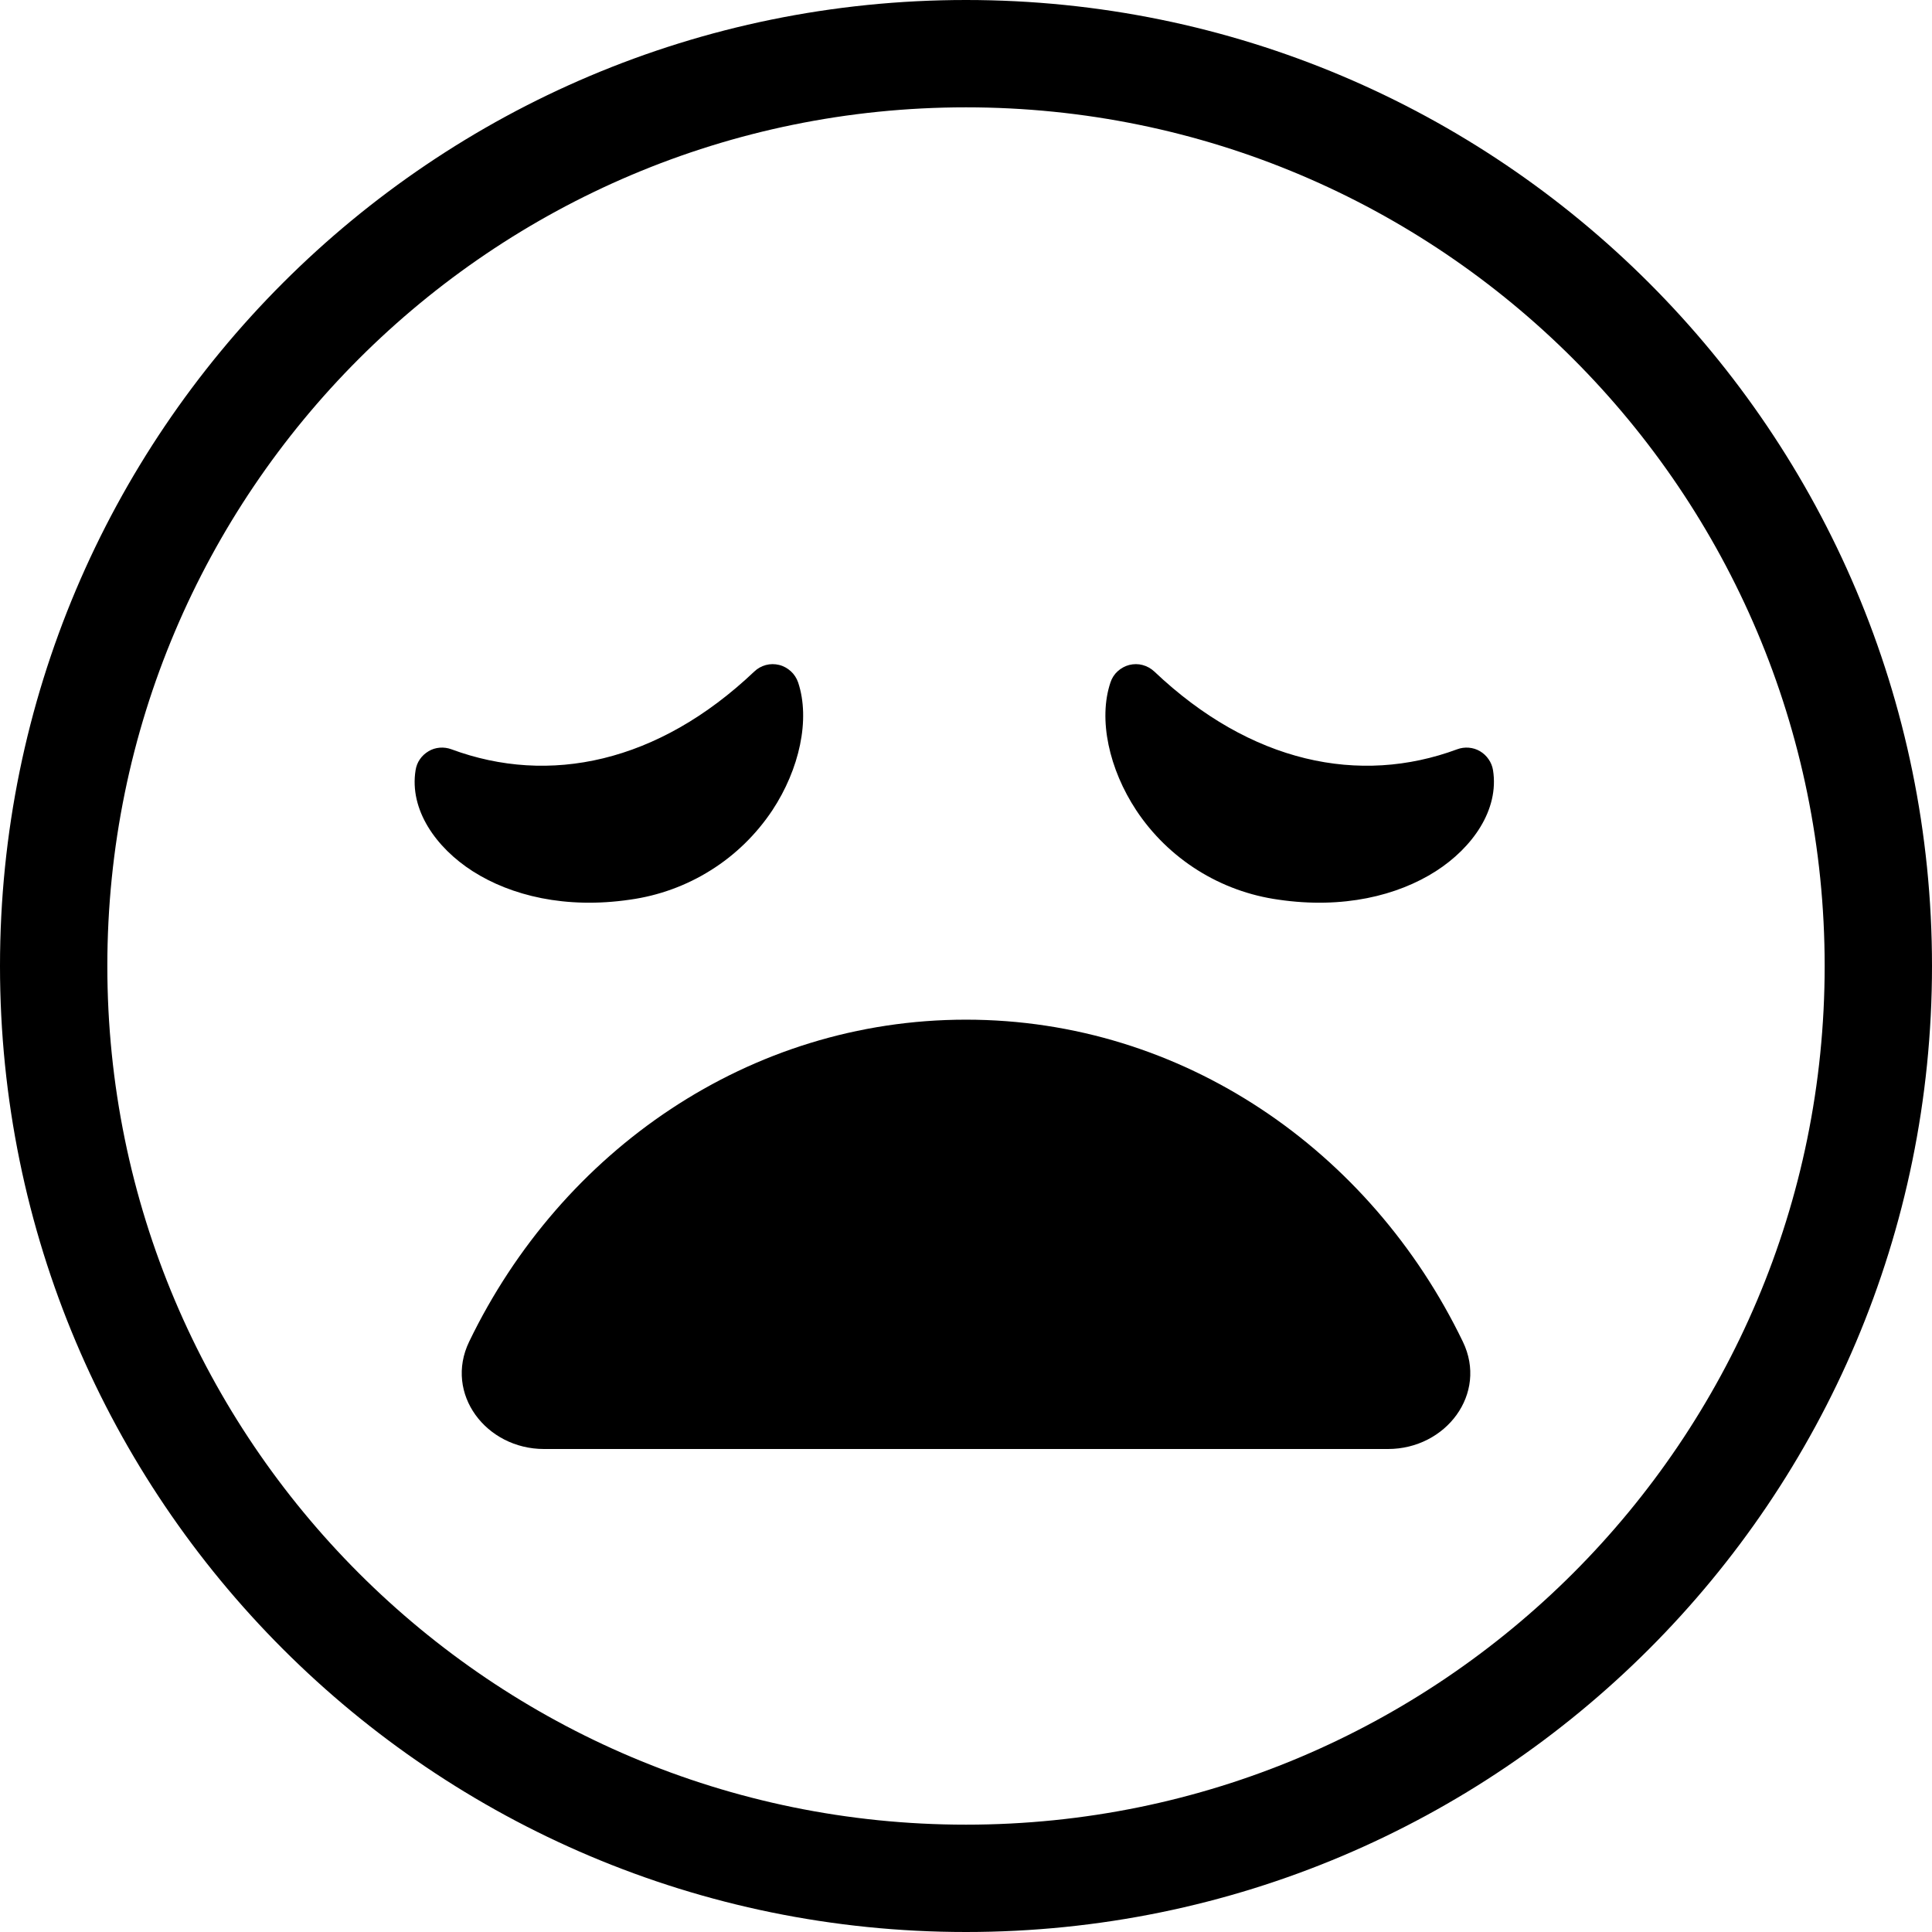 <svg width="18" height="18" viewBox="0 0 18 18" fill="none" xmlns="http://www.w3.org/2000/svg">
<path d="M3.872 7.175C3.812 7.544 4.062 7.898 4.404 8.117C4.761 8.345 5.27 8.47 5.869 8.382C6.136 8.345 6.393 8.252 6.622 8.108C6.851 7.965 7.046 7.774 7.196 7.549C7.448 7.167 7.551 6.703 7.436 6.358C7.422 6.318 7.399 6.282 7.368 6.254C7.337 6.226 7.3 6.205 7.259 6.195C7.218 6.185 7.176 6.185 7.135 6.196C7.094 6.207 7.057 6.228 7.027 6.257C6.129 7.109 5.115 7.318 4.206 6.981C4.171 6.968 4.134 6.963 4.097 6.966C4.06 6.969 4.024 6.98 3.993 6.999C3.961 7.018 3.933 7.043 3.912 7.074C3.891 7.104 3.878 7.138 3.872 7.175ZM13.91 7.175C13.969 7.544 13.719 7.898 13.377 8.117C13.02 8.345 12.512 8.47 11.912 8.382C11.645 8.345 11.388 8.252 11.159 8.108C10.93 7.964 10.735 7.774 10.586 7.549C10.334 7.167 10.23 6.703 10.346 6.358C10.359 6.318 10.382 6.282 10.413 6.254C10.444 6.226 10.482 6.205 10.522 6.195C10.563 6.185 10.606 6.185 10.646 6.196C10.687 6.207 10.724 6.228 10.755 6.257C11.653 7.109 12.667 7.318 13.576 6.981C13.61 6.968 13.648 6.963 13.684 6.966C13.721 6.969 13.757 6.98 13.789 6.999C13.821 7.018 13.848 7.043 13.869 7.074C13.89 7.104 13.904 7.138 13.91 7.175ZM13.629 12.5C12.769 10.719 11.019 9.5 9 9.5C6.981 9.5 5.231 10.719 4.371 12.5C4.137 12.985 4.529 13.5 5.068 13.5H12.932C13.471 13.5 13.864 12.985 13.629 12.5Z" fill="black"/>
<path fill-rule="evenodd" clip-rule="evenodd" d="M9 18C13.97 18 18 13.97 18 9C18 4.029 13.97 0 9 0C4.029 0 0 4.029 0 9C0 13.97 4.029 18 9 18ZM9 17C13.418 17 17 13.418 17 9C17 4.582 13.418 1 9 1C4.582 1 1 4.582 1 9C1 13.418 4.582 17 9 17Z" fill="black"/>
</svg>
